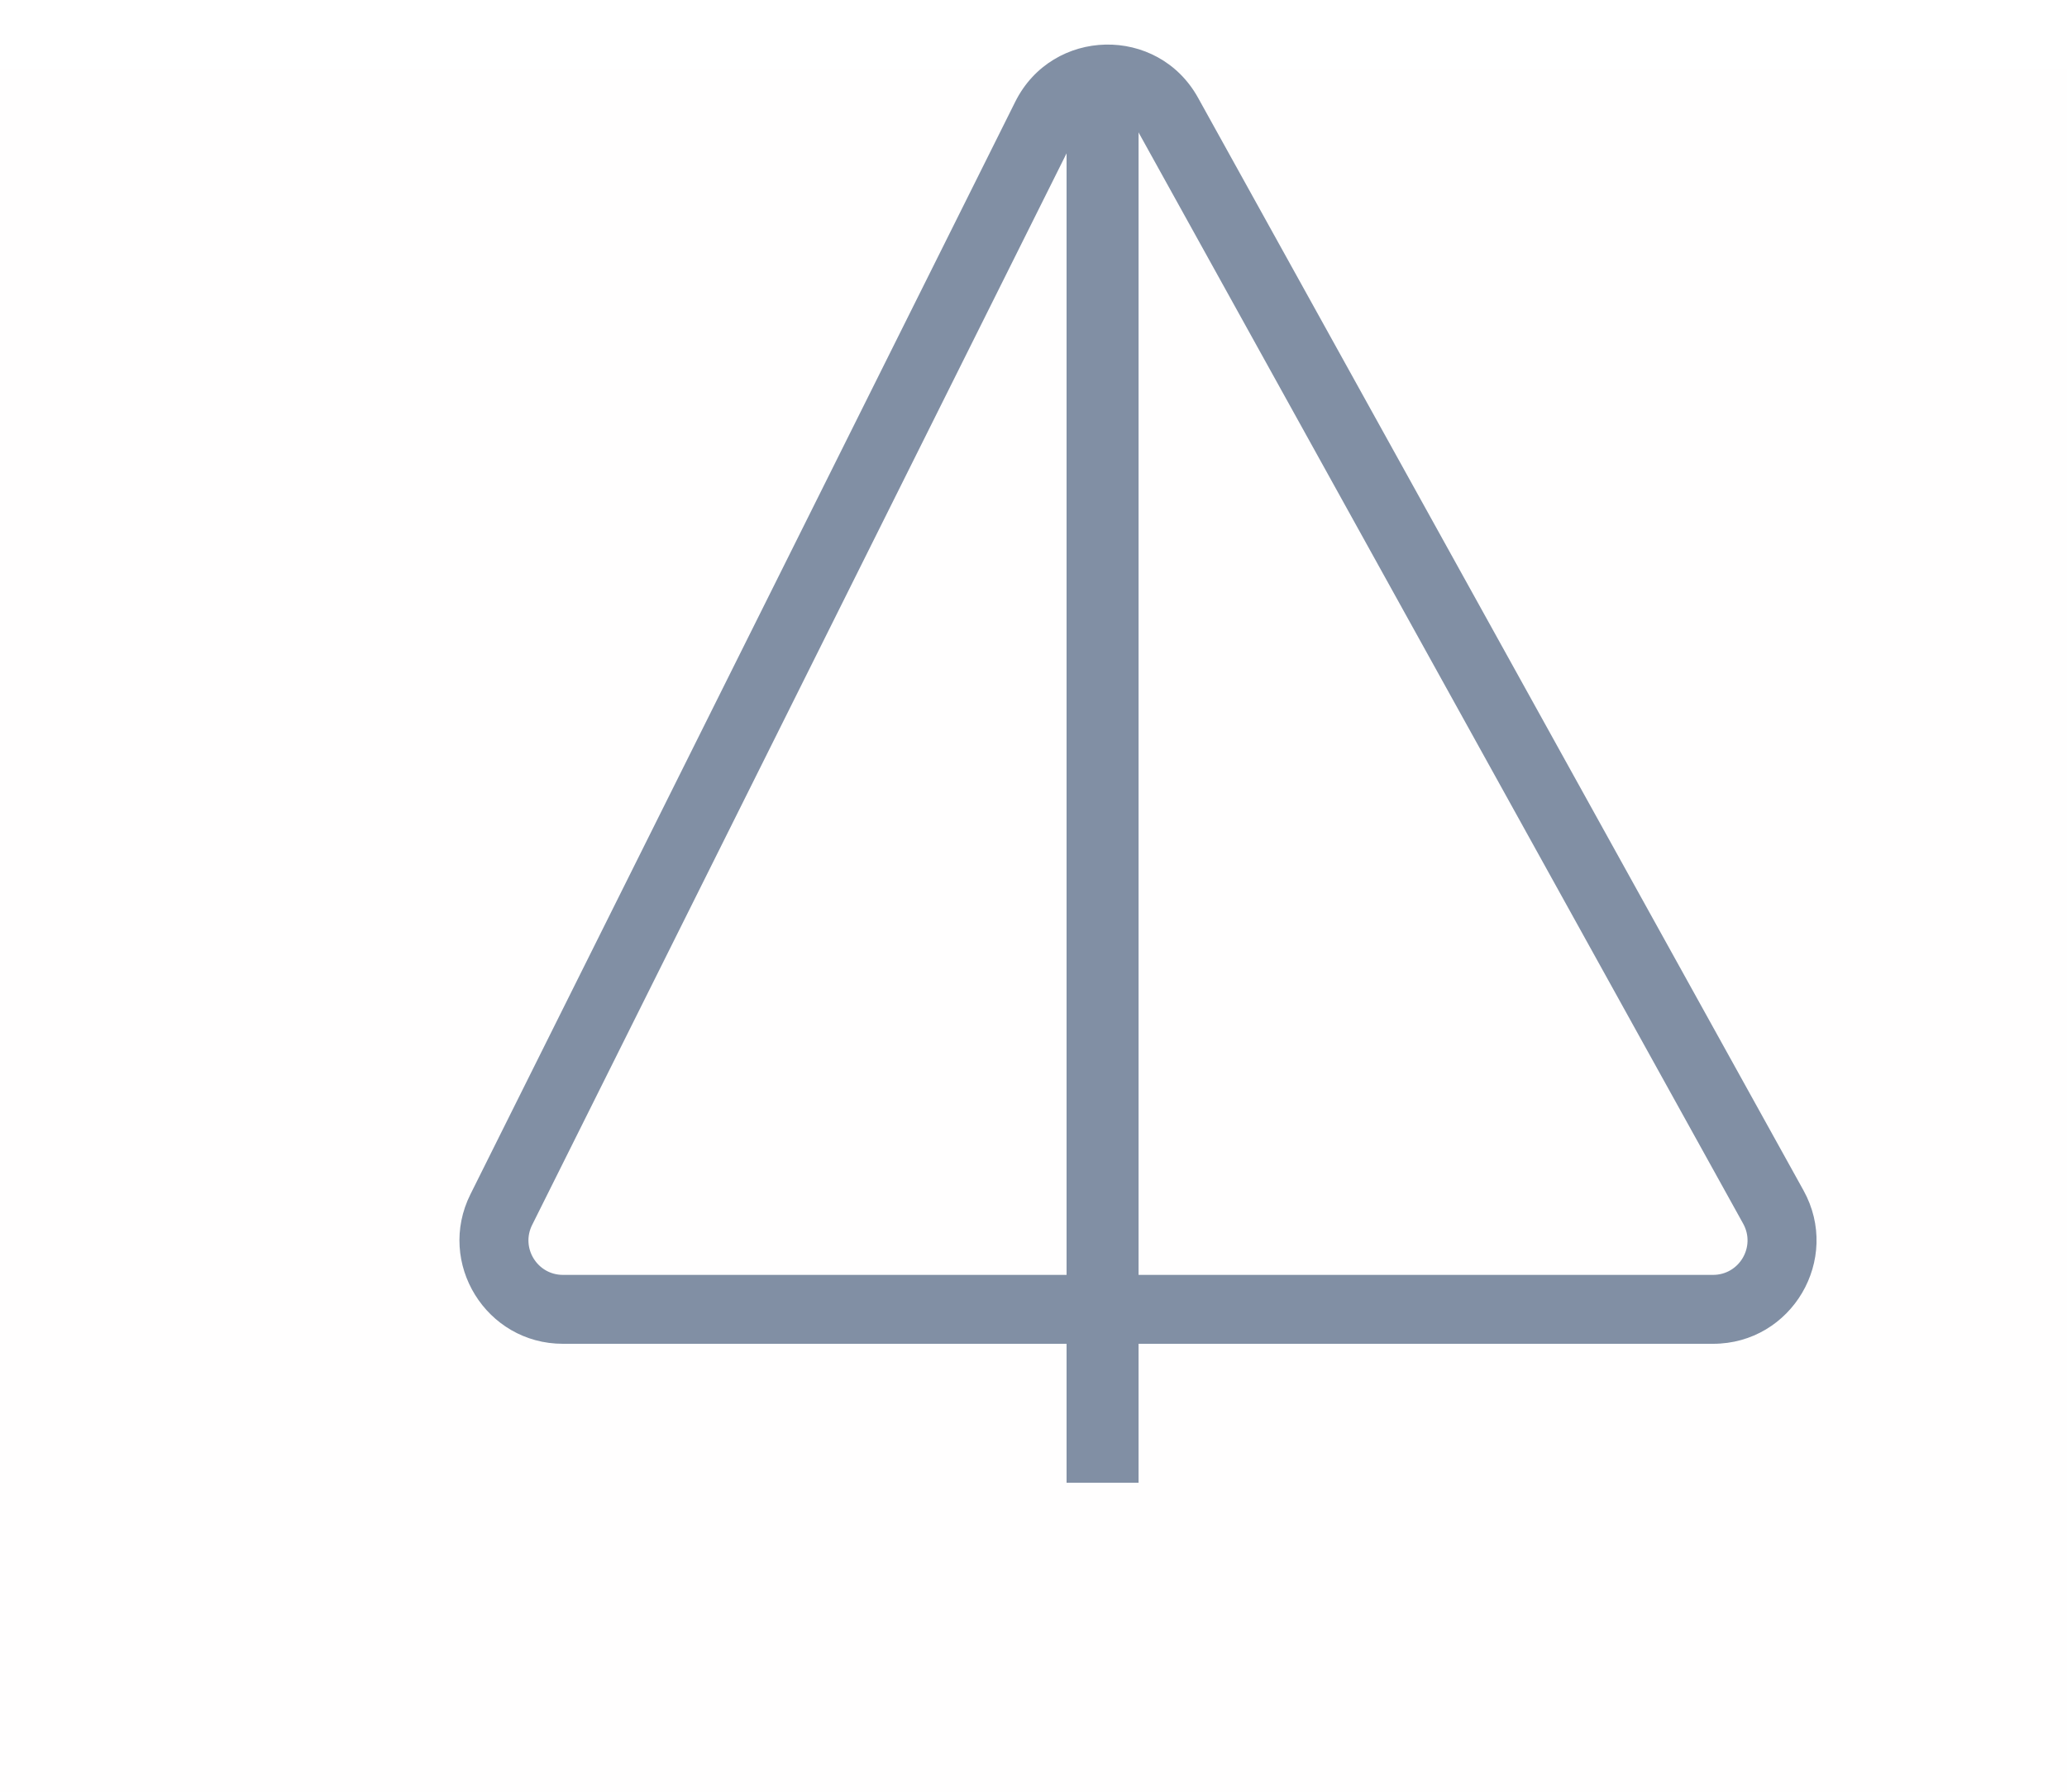 <svg width="30" height="26" viewBox="0 0 30 26" version="1.1" xmlns="http://www.w3.org/2000/svg" xmlns:xlink="http://www.w3.org/1999/xlink">
<title>sail</title>
<desc>Created using Figma</desc>
<g id="Canvas" transform="translate(-8659 -439)">
<g id="sail">
<g id="Rectangle 5" opacity="0.01">
<use xlink:href="#path0_fill" transform="translate(8659 440)" fill="#E47272"/>
</g>
<g id="Fill 1">
<use xlink:href="#path1_fill" transform="translate(8674.48 440.516)" fill="#818FA4"/>
</g>
<g id="Rectangle 6">
<use xlink:href="#path2_stroke" transform="translate(8667.17 440.662)" fill="#818FA4"/>
</g>
<mask id="mask0_outline" mask-type="alpha">
<g id="Clip 6">
<use xlink:href="#path3_fill" transform="translate(8663.28 459.625)" fill="#FFFFFF"/>
</g>
</mask>
<g id="Stroke 5" mask="url(#mask0_outline)">
<use xlink:href="#path4_stroke" transform="translate(8663.28 459.625)" fill="#818FA4"/>
</g>
</g>
</g>
<defs>
<path id="path0_fill" fill-rule="evenodd" d="M 0 0L 30 0L 30 25L 0 25L 0 0Z"/>
<path id="path1_fill" fill-rule="evenodd" d="M 0 20L 1.045 20L 1.045 0L 0 0L 0 20Z"/>
<path id="path2_stroke" d="M 17.568 15.853L 17.13 16.095L 17.568 15.853ZM -0.895 15.891L -0.447 16.114L -0.895 15.891ZM 8.345 0.242L 17.13 16.095L 18.005 15.611L 9.219 -0.242L 8.345 0.242ZM 16.693 16.838L 5.07526e-08 16.838L 5.07526e-08 17.838L 16.693 17.838L 16.693 16.838ZM -0.447 16.114L 7.46 0.262L 6.565 -0.185L -1.342 15.668L -0.447 16.114ZM 9.219 -0.242C 8.634 -1.299 7.104 -1.265 6.565 -0.185L 7.46 0.262C 7.64 -0.099 8.15 -0.11 8.345 0.242L 9.219 -0.242ZM 17.13 16.095C 17.315 16.429 17.074 16.838 16.693 16.838L 16.693 17.838C 17.836 17.838 18.559 16.61 18.005 15.611L 17.13 16.095ZM 5.07526e-08 16.838C -0.371 16.838 -0.613 16.447 -0.447 16.114L -1.342 15.668C -1.84 16.665 -1.114 17.838 5.07526e-08 17.838L 5.07526e-08 16.838Z"/>
<path id="path3_fill" fill-rule="evenodd" d="M 0 3.896C 0.003 3.81 0.019 3.719 0.051 3.624L 0.77 1.499C 0.952 0.959 1.562 0.51 2.145 0.496L 22.676 0C 22.68 0 22.684 7.64546e-05 22.688 0L 22.73 1.17354e-13C 23.055 0.005 23.233 0.128 23.239 0.318L 23.239 0.34C 23.235 0.457 23.168 0.598 23.033 0.75L 20.299 3.827C 19.918 4.254 19.139 4.601 18.569 4.601L 0.763 4.601C 0.307 4.601 0.012 4.327 5.93149e-13 3.944L 4.74519e-13 3.896L 0 3.896Z"/>
<path id="path4_stroke" d="M 0.769 1.499L 1.717 1.819L 1.717 1.819L 0.769 1.499ZM 2.145 0.496L 2.169 1.496L 2.169 1.496L 2.145 0.496ZM 22.676 0L 22.651 -0.999L 22.651 -0.999L 22.676 0ZM 23.034 0.749L 23.781 1.414L 23.781 1.414L 23.034 0.749ZM 20.299 3.827L 21.046 4.491L 21.046 4.491L 20.299 3.827ZM 0.051 3.624L 0.999 3.944L 0.999 3.944L 0.051 3.624ZM 1.717 1.819C 1.763 1.683 2 1.5 2.169 1.496L 2.121 -0.503C 1.124 -0.479 0.14 0.236 -0.178 1.179L 1.717 1.819ZM 2.169 1.496L 22.7 1L 22.651 -0.999L 2.121 -0.503L 2.169 1.496ZM 22.7 1C 22.756 0.999 22.729 1.009 22.656 0.98C 22.575 0.947 22.412 0.852 22.31 0.64C 22.208 0.426 22.238 0.235 22.267 0.145C 22.293 0.064 22.321 0.046 22.286 0.085L 23.781 1.414C 24.035 1.128 24.455 0.491 24.116 -0.22C 23.782 -0.922 23.032 -1.008 22.651 -0.999L 22.7 1ZM 22.286 0.085L 19.551 3.163L 21.046 4.491L 23.781 1.414L 22.286 0.085ZM 19.551 3.163C 19.363 3.374 18.856 3.601 18.57 3.601L 18.57 5.601C 19.422 5.601 20.475 5.134 21.046 4.491L 19.551 3.163ZM 18.57 3.601L 0.763 3.601L 0.763 5.601L 18.57 5.601L 18.57 3.601ZM 0.763 3.601C 0.73 3.601 0.837 3.597 0.931 3.726C 1.027 3.858 0.992 3.965 0.999 3.944L -0.896 3.304C -1.071 3.823 -1.039 4.419 -0.685 4.904C -0.333 5.387 0.22 5.601 0.763 5.601L 0.763 3.601ZM 0.999 3.944L 1.717 1.819L -0.178 1.179L -0.896 3.304L 0.999 3.944Z"/>
</defs>
</svg>
